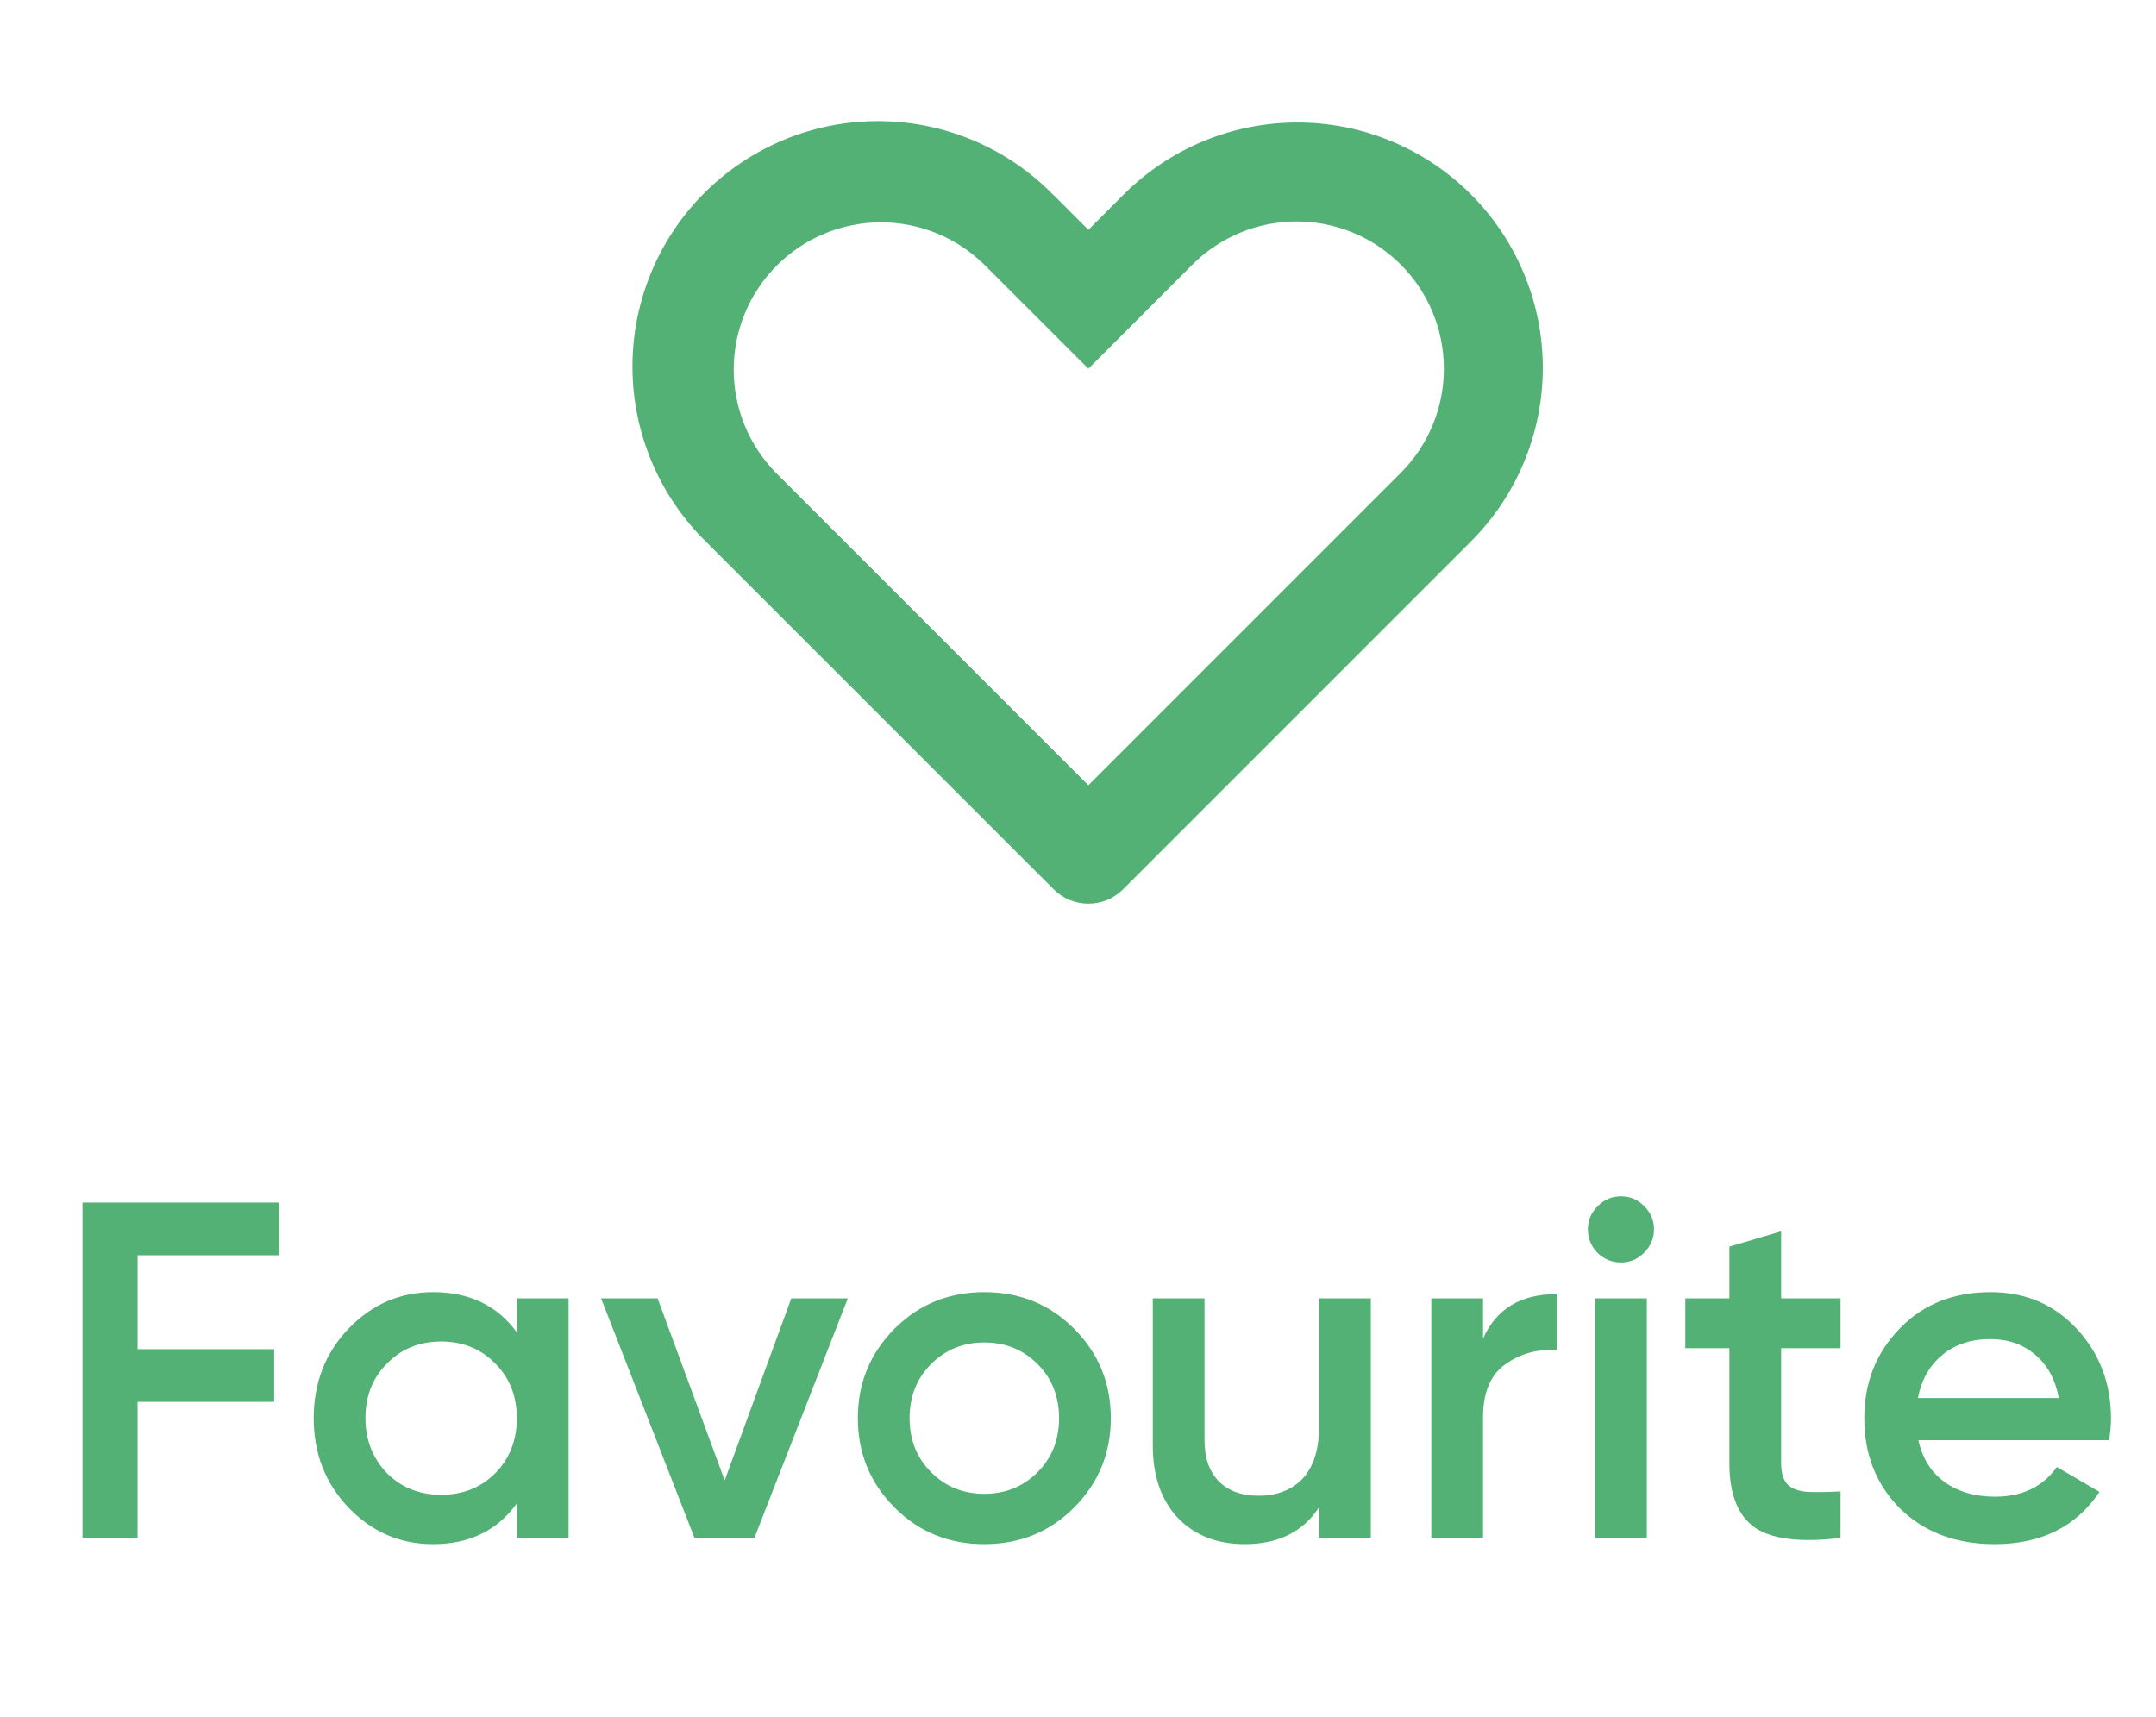 <svg width="54" height="43" viewBox="0 0 54 43" fill="none" xmlns="http://www.w3.org/2000/svg">
<g clip-path="url(#clip0_1_1248)">
<path d="M19.436 11.843L27.26 19.668L35.084 11.843C35.776 11.152 36.164 10.213 36.164 9.235C36.164 8.257 35.776 7.319 35.084 6.627C34.741 6.284 34.335 6.013 33.887 5.827C33.44 5.642 32.96 5.547 32.476 5.547C31.497 5.547 30.559 5.935 29.867 6.627L27.26 9.235L24.652 6.628C23.959 5.946 23.024 5.565 22.051 5.569C21.078 5.573 20.145 5.961 19.457 6.649C18.769 7.337 18.381 8.269 18.377 9.242C18.373 10.215 18.753 11.15 19.436 11.843ZM26.391 4.887L27.26 5.757L28.129 4.887C28.699 4.312 29.377 3.856 30.124 3.543C30.87 3.231 31.672 3.07 32.481 3.068C33.291 3.066 34.093 3.224 34.841 3.533C35.589 3.842 36.269 4.296 36.841 4.868C37.414 5.441 37.867 6.121 38.176 6.869C38.486 7.617 38.644 8.419 38.642 9.228C38.64 10.038 38.478 10.839 38.166 11.586C37.854 12.333 37.397 13.011 36.822 13.581L28.13 22.274C28.016 22.388 27.88 22.479 27.731 22.541C27.582 22.603 27.422 22.634 27.26 22.634C27.099 22.634 26.939 22.603 26.79 22.541C26.64 22.479 26.505 22.388 26.391 22.274L17.697 13.582C17.114 13.014 16.65 12.336 16.332 11.587C16.013 10.838 15.846 10.033 15.841 9.22C15.836 8.406 15.992 7.599 16.301 6.846C16.61 6.093 17.066 5.409 17.641 4.834C18.217 4.258 18.901 3.803 19.653 3.494C20.406 3.185 21.213 3.028 22.027 3.033C22.84 3.038 23.645 3.205 24.394 3.523C25.143 3.842 25.821 4.306 26.389 4.889L26.391 4.887Z" fill="#53B175"/>
</g>
<path d="M6.986 30.12V31.44H3.446V33.792H6.866V35.112H3.446V38.52H2.066V30.12H6.986ZM12.945 33.372V32.52H14.241V38.52H12.945V37.656C12.457 38.336 11.757 38.676 10.845 38.676C10.021 38.676 9.317 38.372 8.733 37.764C8.149 37.156 7.857 36.408 7.857 35.52C7.857 34.632 8.149 33.884 8.733 33.276C9.317 32.668 10.021 32.364 10.845 32.364C11.757 32.364 12.457 32.7 12.945 33.372ZM9.693 36.9C10.053 37.26 10.505 37.44 11.049 37.44C11.593 37.44 12.045 37.26 12.405 36.9C12.765 36.532 12.945 36.072 12.945 35.52C12.945 34.968 12.765 34.512 12.405 34.152C12.045 33.784 11.593 33.6 11.049 33.6C10.505 33.6 10.053 33.784 9.693 34.152C9.333 34.512 9.153 34.968 9.153 35.52C9.153 36.064 9.333 36.524 9.693 36.9ZM18.151 37.08L19.819 32.52H21.235L18.895 38.52H17.395L15.055 32.52H16.471L18.151 37.08ZM26.898 37.764C26.29 38.372 25.542 38.676 24.654 38.676C23.766 38.676 23.018 38.372 22.41 37.764C21.794 37.148 21.486 36.4 21.486 35.52C21.486 34.64 21.794 33.892 22.41 33.276C23.018 32.668 23.766 32.364 24.654 32.364C25.542 32.364 26.29 32.668 26.898 33.276C27.514 33.892 27.822 34.64 27.822 35.52C27.822 36.4 27.514 37.148 26.898 37.764ZM22.782 35.52C22.782 36.064 22.962 36.516 23.322 36.876C23.682 37.236 24.126 37.416 24.654 37.416C25.182 37.416 25.626 37.236 25.986 36.876C26.346 36.516 26.526 36.064 26.526 35.52C26.526 34.976 26.346 34.524 25.986 34.164C25.626 33.804 25.182 33.624 24.654 33.624C24.126 33.624 23.682 33.804 23.322 34.164C22.962 34.524 22.782 34.976 22.782 35.52ZM33.038 35.736V32.52H34.334V38.52H33.038V37.752C32.638 38.368 32.017 38.676 31.177 38.676C30.482 38.676 29.922 38.456 29.497 38.016C29.081 37.568 28.873 36.964 28.873 36.204V32.52H30.169V36.072C30.169 36.52 30.29 36.864 30.529 37.104C30.77 37.344 31.098 37.464 31.514 37.464C31.985 37.464 32.358 37.32 32.63 37.032C32.901 36.736 33.038 36.304 33.038 35.736ZM37.145 32.52V33.528C37.473 32.784 38.089 32.412 38.993 32.412V33.816C38.505 33.784 38.073 33.904 37.697 34.176C37.329 34.44 37.145 34.88 37.145 35.496V38.52H35.849V32.52H37.145ZM41.175 31.38C41.015 31.54 40.823 31.62 40.599 31.62C40.375 31.62 40.179 31.54 40.011 31.38C39.851 31.212 39.771 31.016 39.771 30.792C39.771 30.568 39.851 30.376 40.011 30.216C40.171 30.048 40.367 29.964 40.599 29.964C40.831 29.964 41.027 30.048 41.187 30.216C41.347 30.376 41.427 30.568 41.427 30.792C41.427 31.016 41.343 31.212 41.175 31.38ZM41.247 38.52H39.951V32.52H41.247V38.52ZM46.099 32.52V33.768H44.611V36.648C44.611 36.896 44.667 37.076 44.779 37.188C44.891 37.292 45.055 37.352 45.271 37.368C45.495 37.376 45.771 37.372 46.099 37.356V38.52C45.107 38.64 44.395 38.556 43.963 38.268C43.531 37.972 43.315 37.432 43.315 36.648V33.768H42.211V32.52H43.315V31.224L44.611 30.84V32.52H46.099ZM52.825 36.072H48.049C48.145 36.52 48.361 36.868 48.697 37.116C49.041 37.364 49.465 37.488 49.969 37.488C50.649 37.488 51.165 37.24 51.517 36.744L52.585 37.368C52.001 38.24 51.125 38.676 49.957 38.676C48.989 38.676 48.201 38.38 47.593 37.788C46.993 37.188 46.693 36.432 46.693 35.52C46.693 34.632 46.989 33.884 47.581 33.276C48.165 32.668 48.925 32.364 49.861 32.364C50.733 32.364 51.453 32.672 52.021 33.288C52.589 33.904 52.873 34.652 52.873 35.532C52.873 35.692 52.857 35.872 52.825 36.072ZM48.037 35.016H51.565C51.477 34.544 51.277 34.18 50.965 33.924C50.661 33.668 50.289 33.54 49.849 33.54C49.369 33.54 48.969 33.672 48.649 33.936C48.329 34.2 48.125 34.56 48.037 35.016Z" fill="#53B175"/>
<defs>
<clipPath id="clip0_1_1248">
<rect width="24" height="24" fill="white" transform="translate(14.742 0.834)"/>
</clipPath>
</defs>
</svg>
